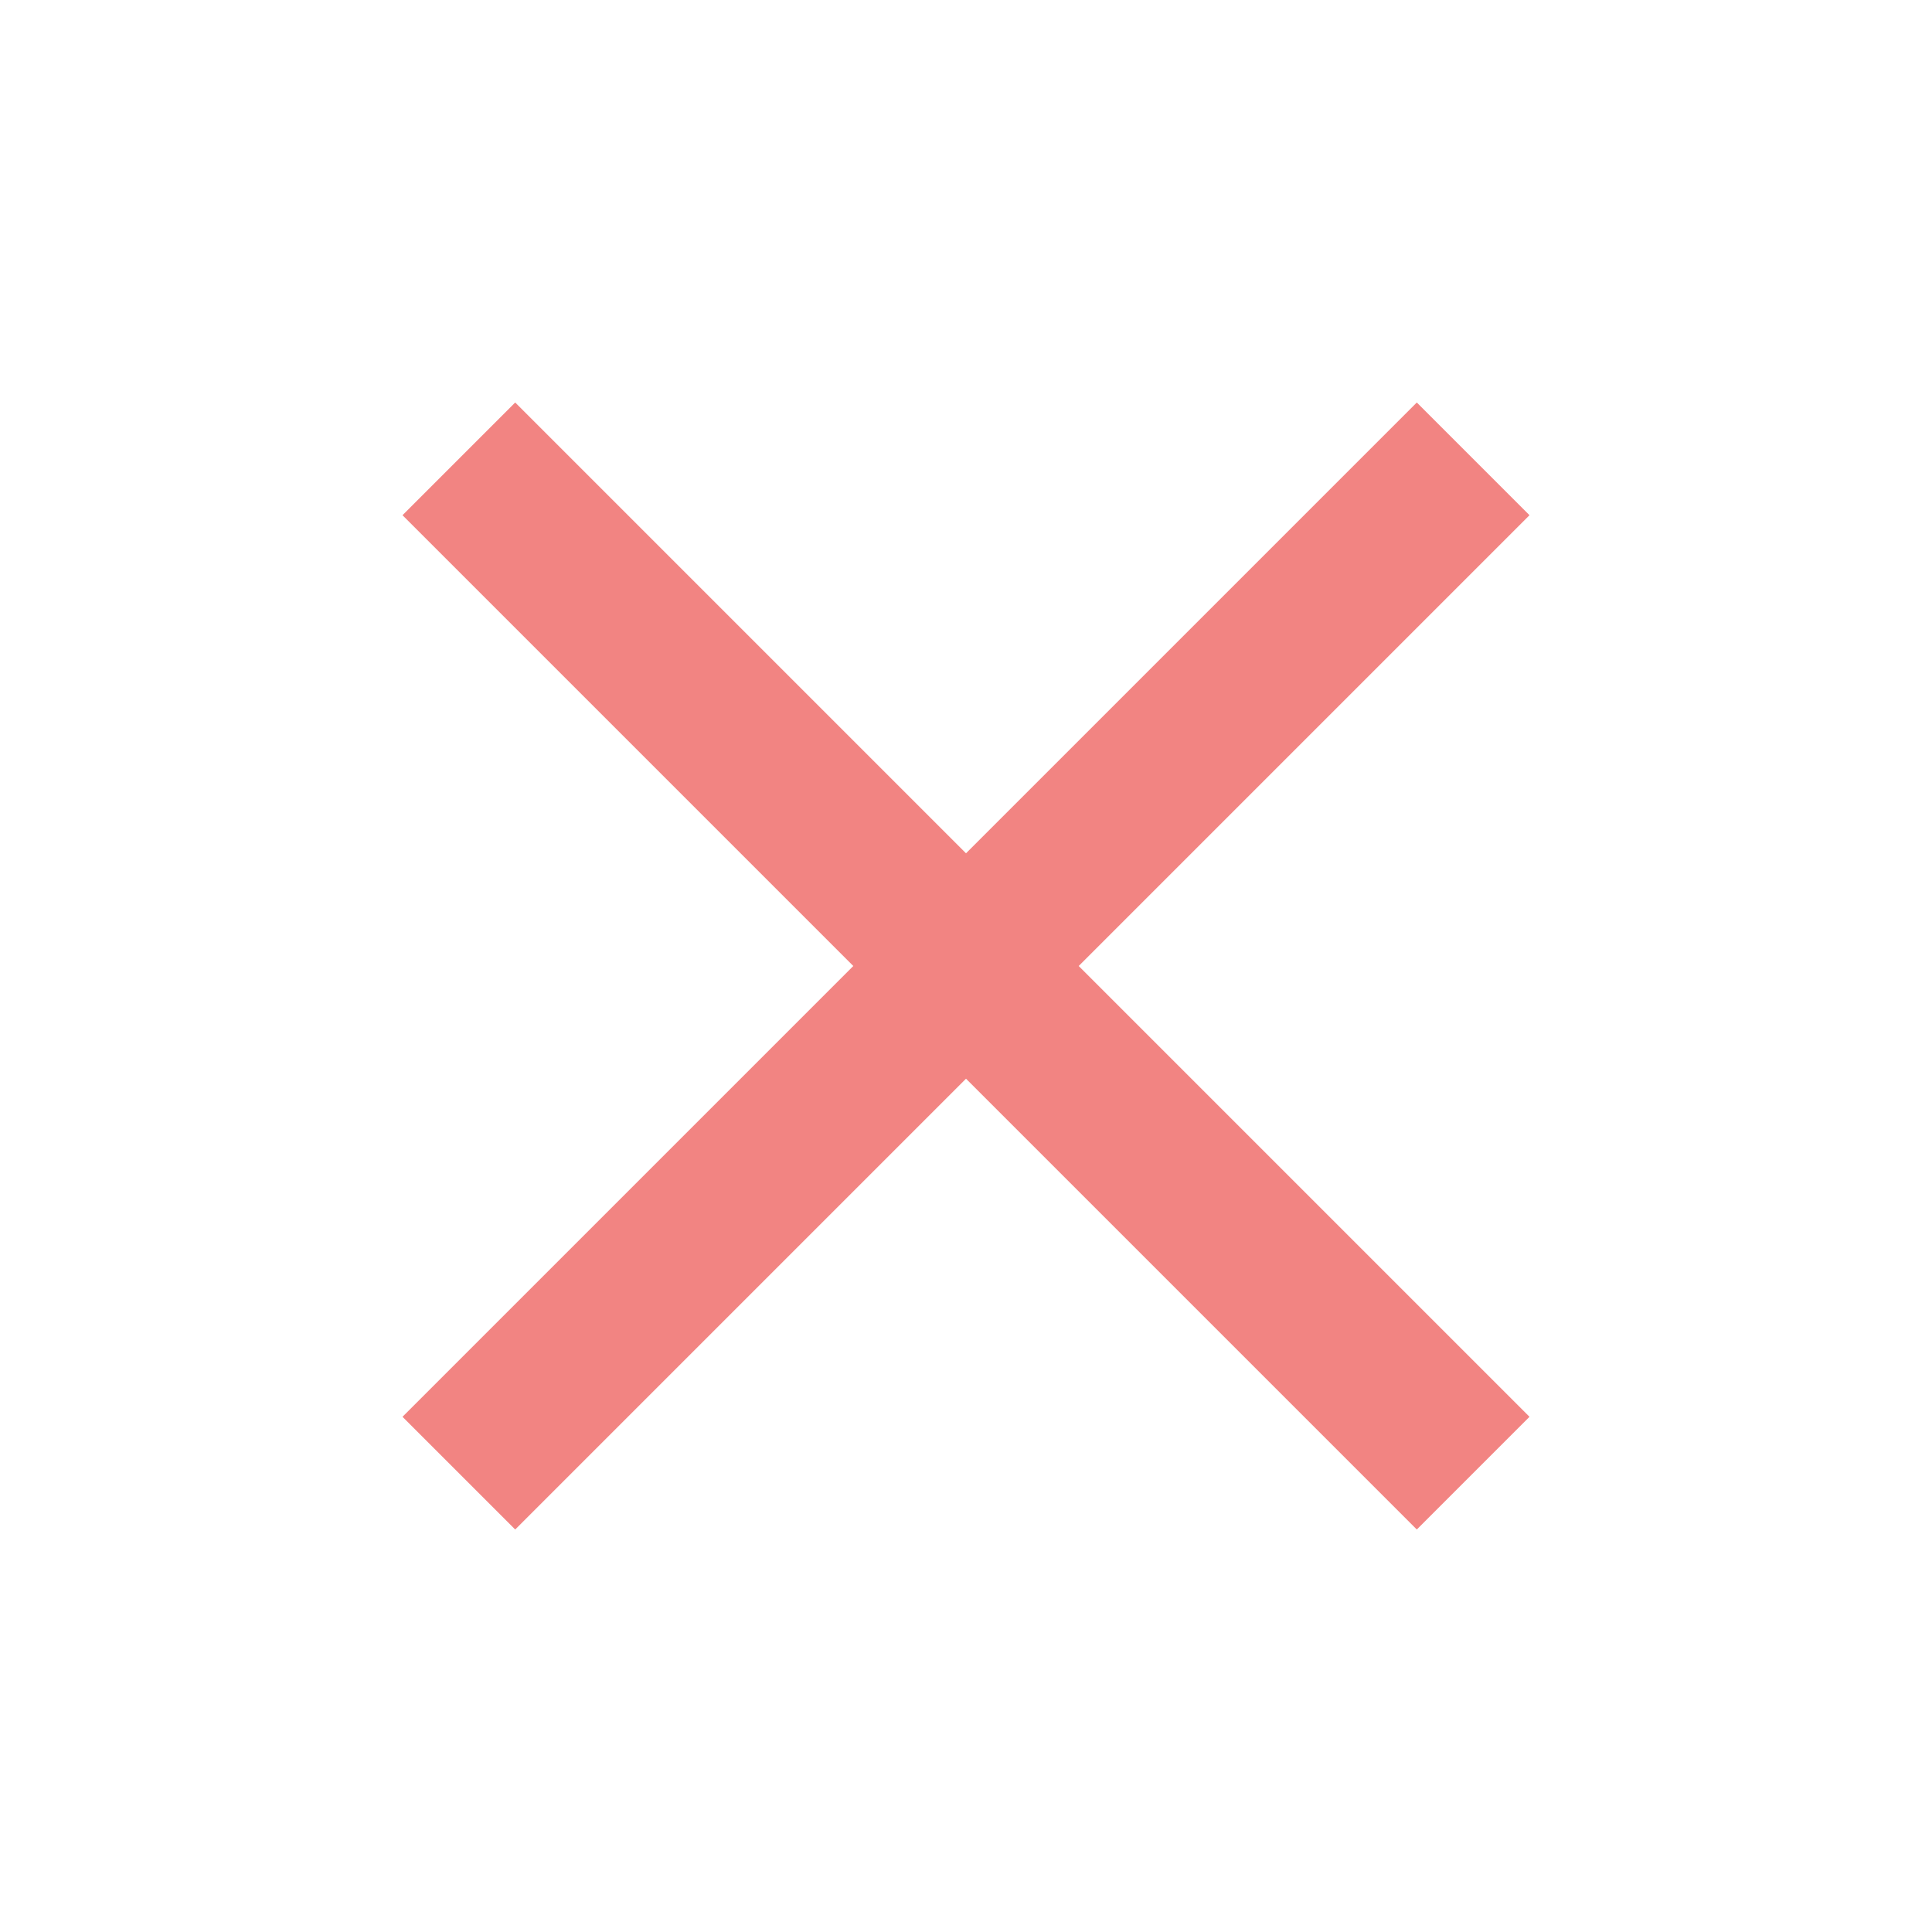 <svg xmlns="http://www.w3.org/2000/svg" height="24px" viewBox="0 -960 960 960" width="24px" fill="#F28482"><path d="m256-200-56-56 224-224-224-224 56-56 224 224 224-224 56 56-224 224 224 224-56 56-224-224-224 224Z"/></svg>